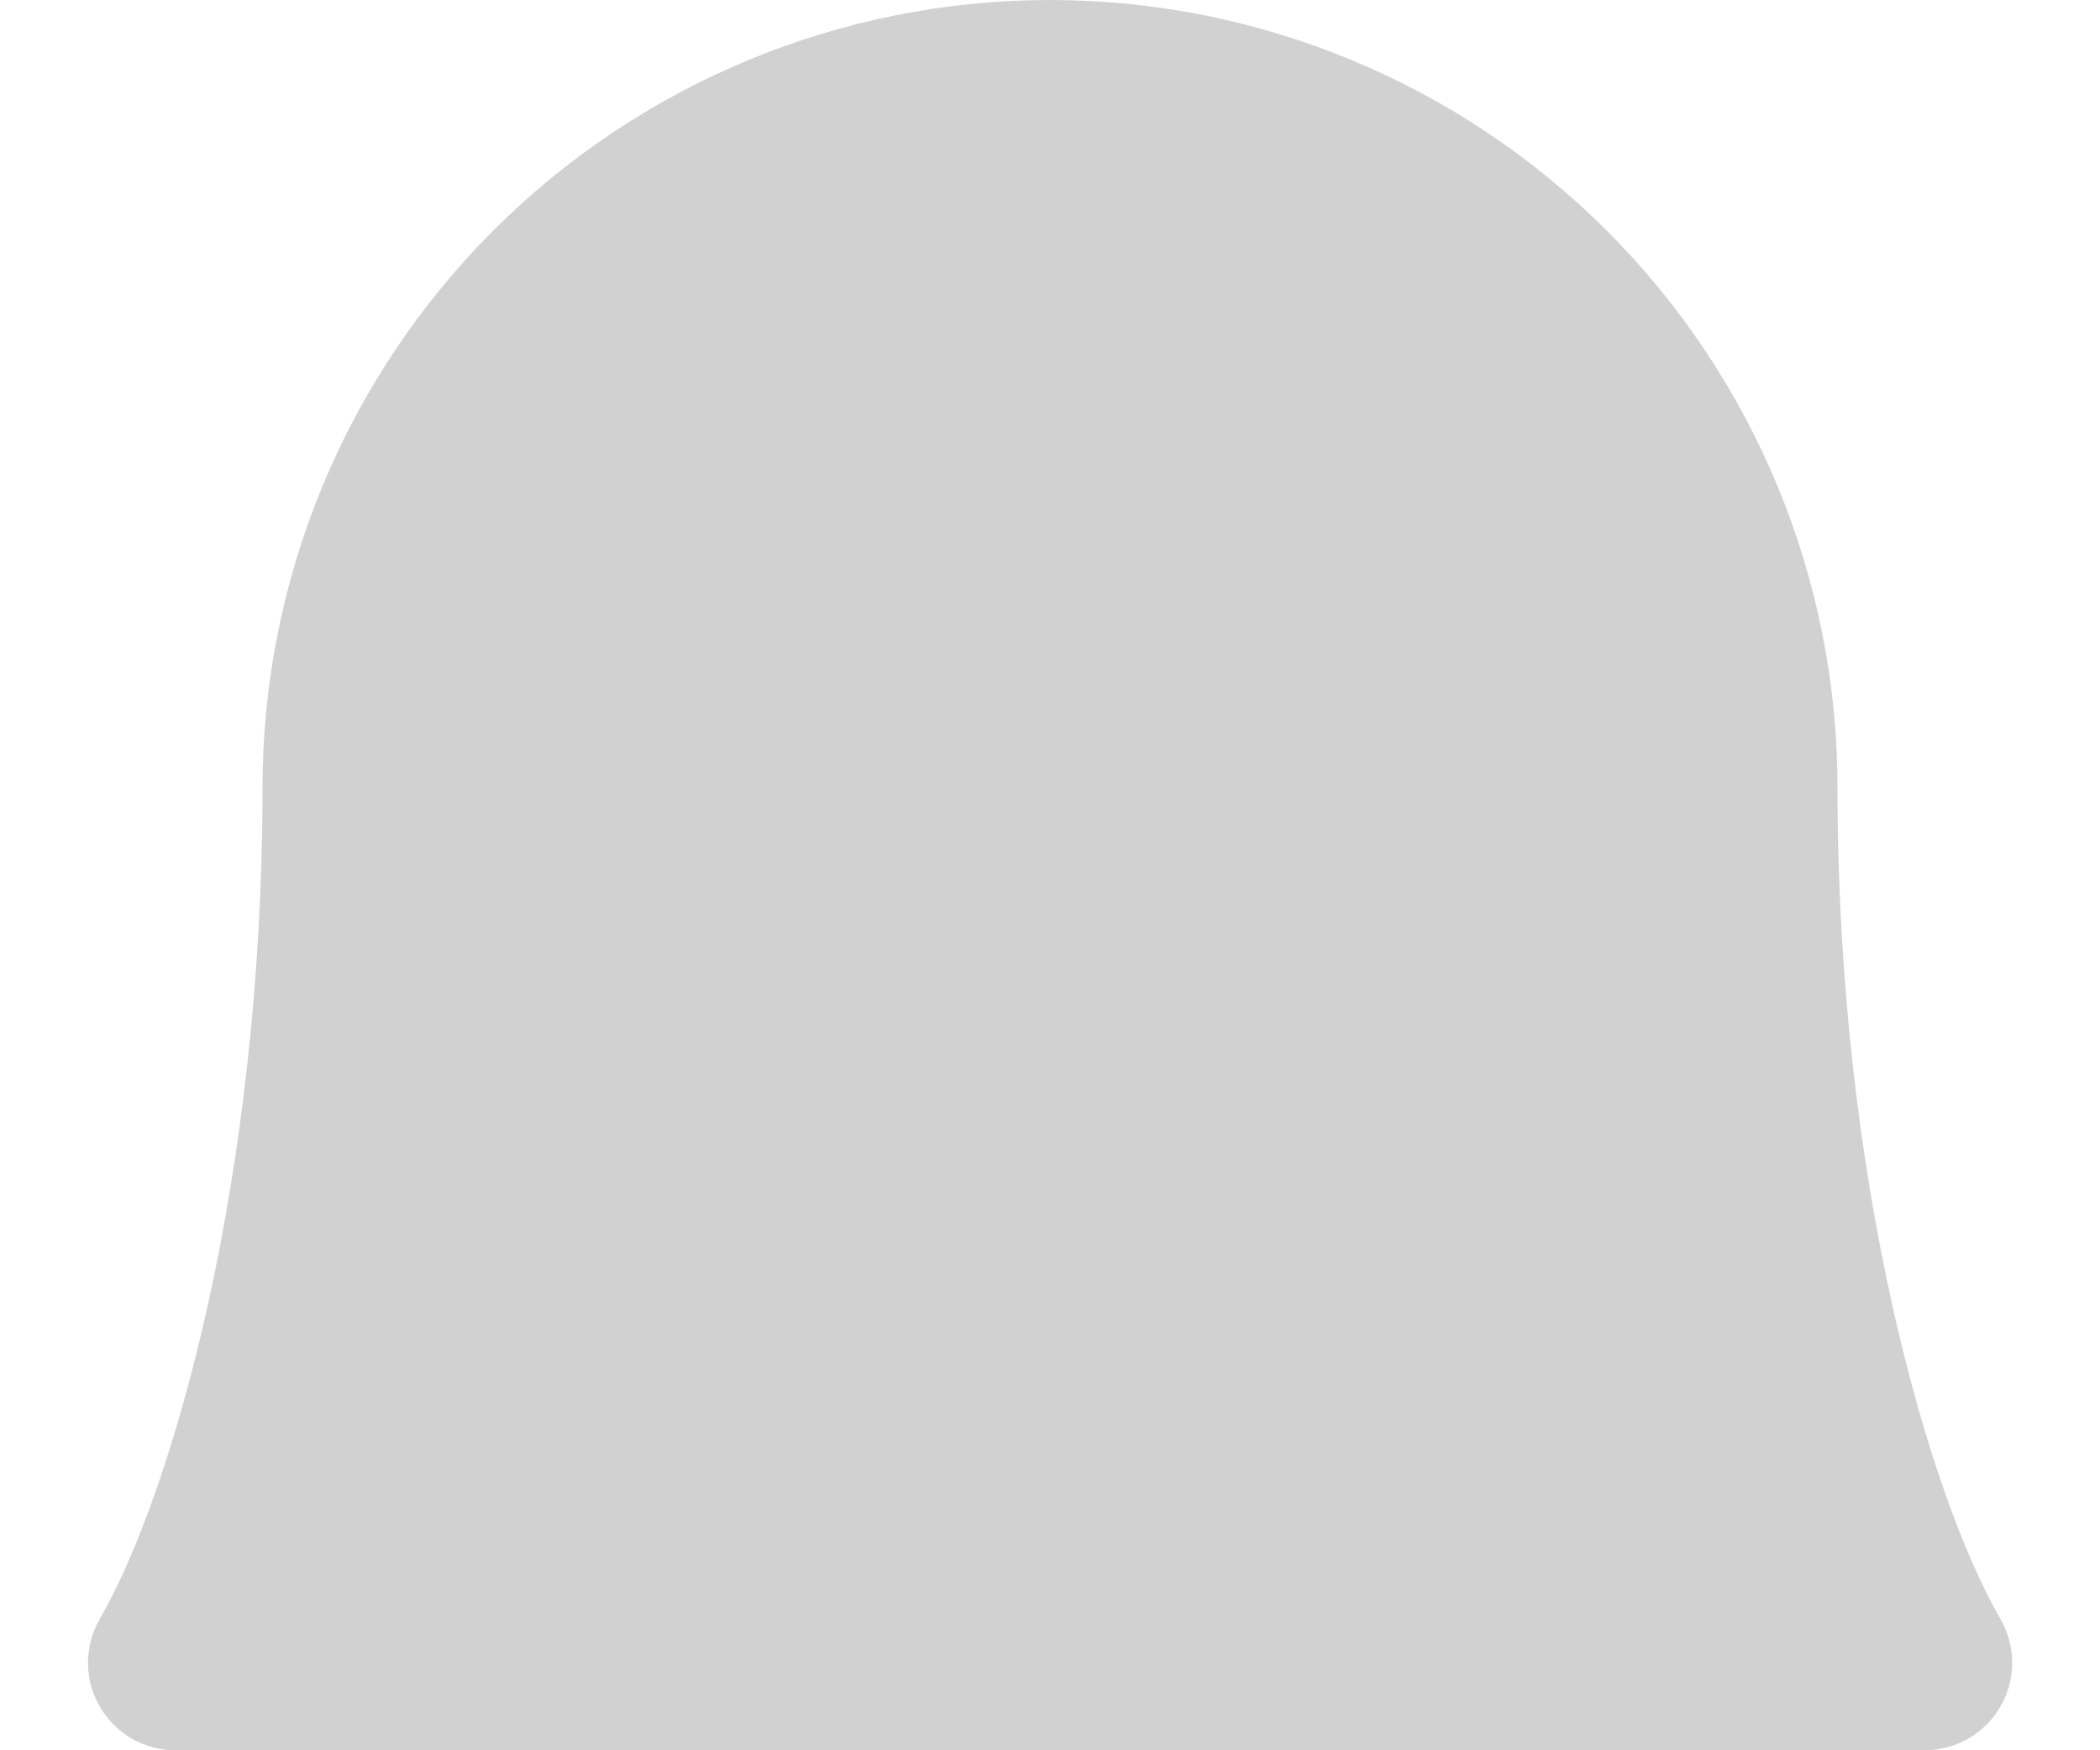<svg width="18" height="15" viewBox="0 0 18 15" fill="none" xmlns="http://www.w3.org/2000/svg">
<path opacity="0.2" d="M16.5 15H1.5C1.369 14.999 1.24 14.964 1.126 14.898C1.013 14.832 0.919 14.737 0.854 14.623C0.788 14.509 0.754 14.38 0.754 14.249C0.755 14.118 0.789 13.989 0.855 13.875C1.473 12.806 2.25 10.107 2.25 6.75C2.25 4.96 2.961 3.243 4.227 1.977C5.493 0.711 7.21 0 9 0C10.79 0 12.507 0.711 13.773 1.977C15.039 3.243 15.75 4.96 15.75 6.75C15.75 10.108 16.528 12.806 17.147 13.875C17.212 13.989 17.247 14.118 17.247 14.249C17.247 14.381 17.213 14.51 17.147 14.624C17.082 14.738 16.988 14.832 16.874 14.899C16.76 14.964 16.631 14.999 16.5 15Z" fill="#1A1A1A"/>
</svg>
